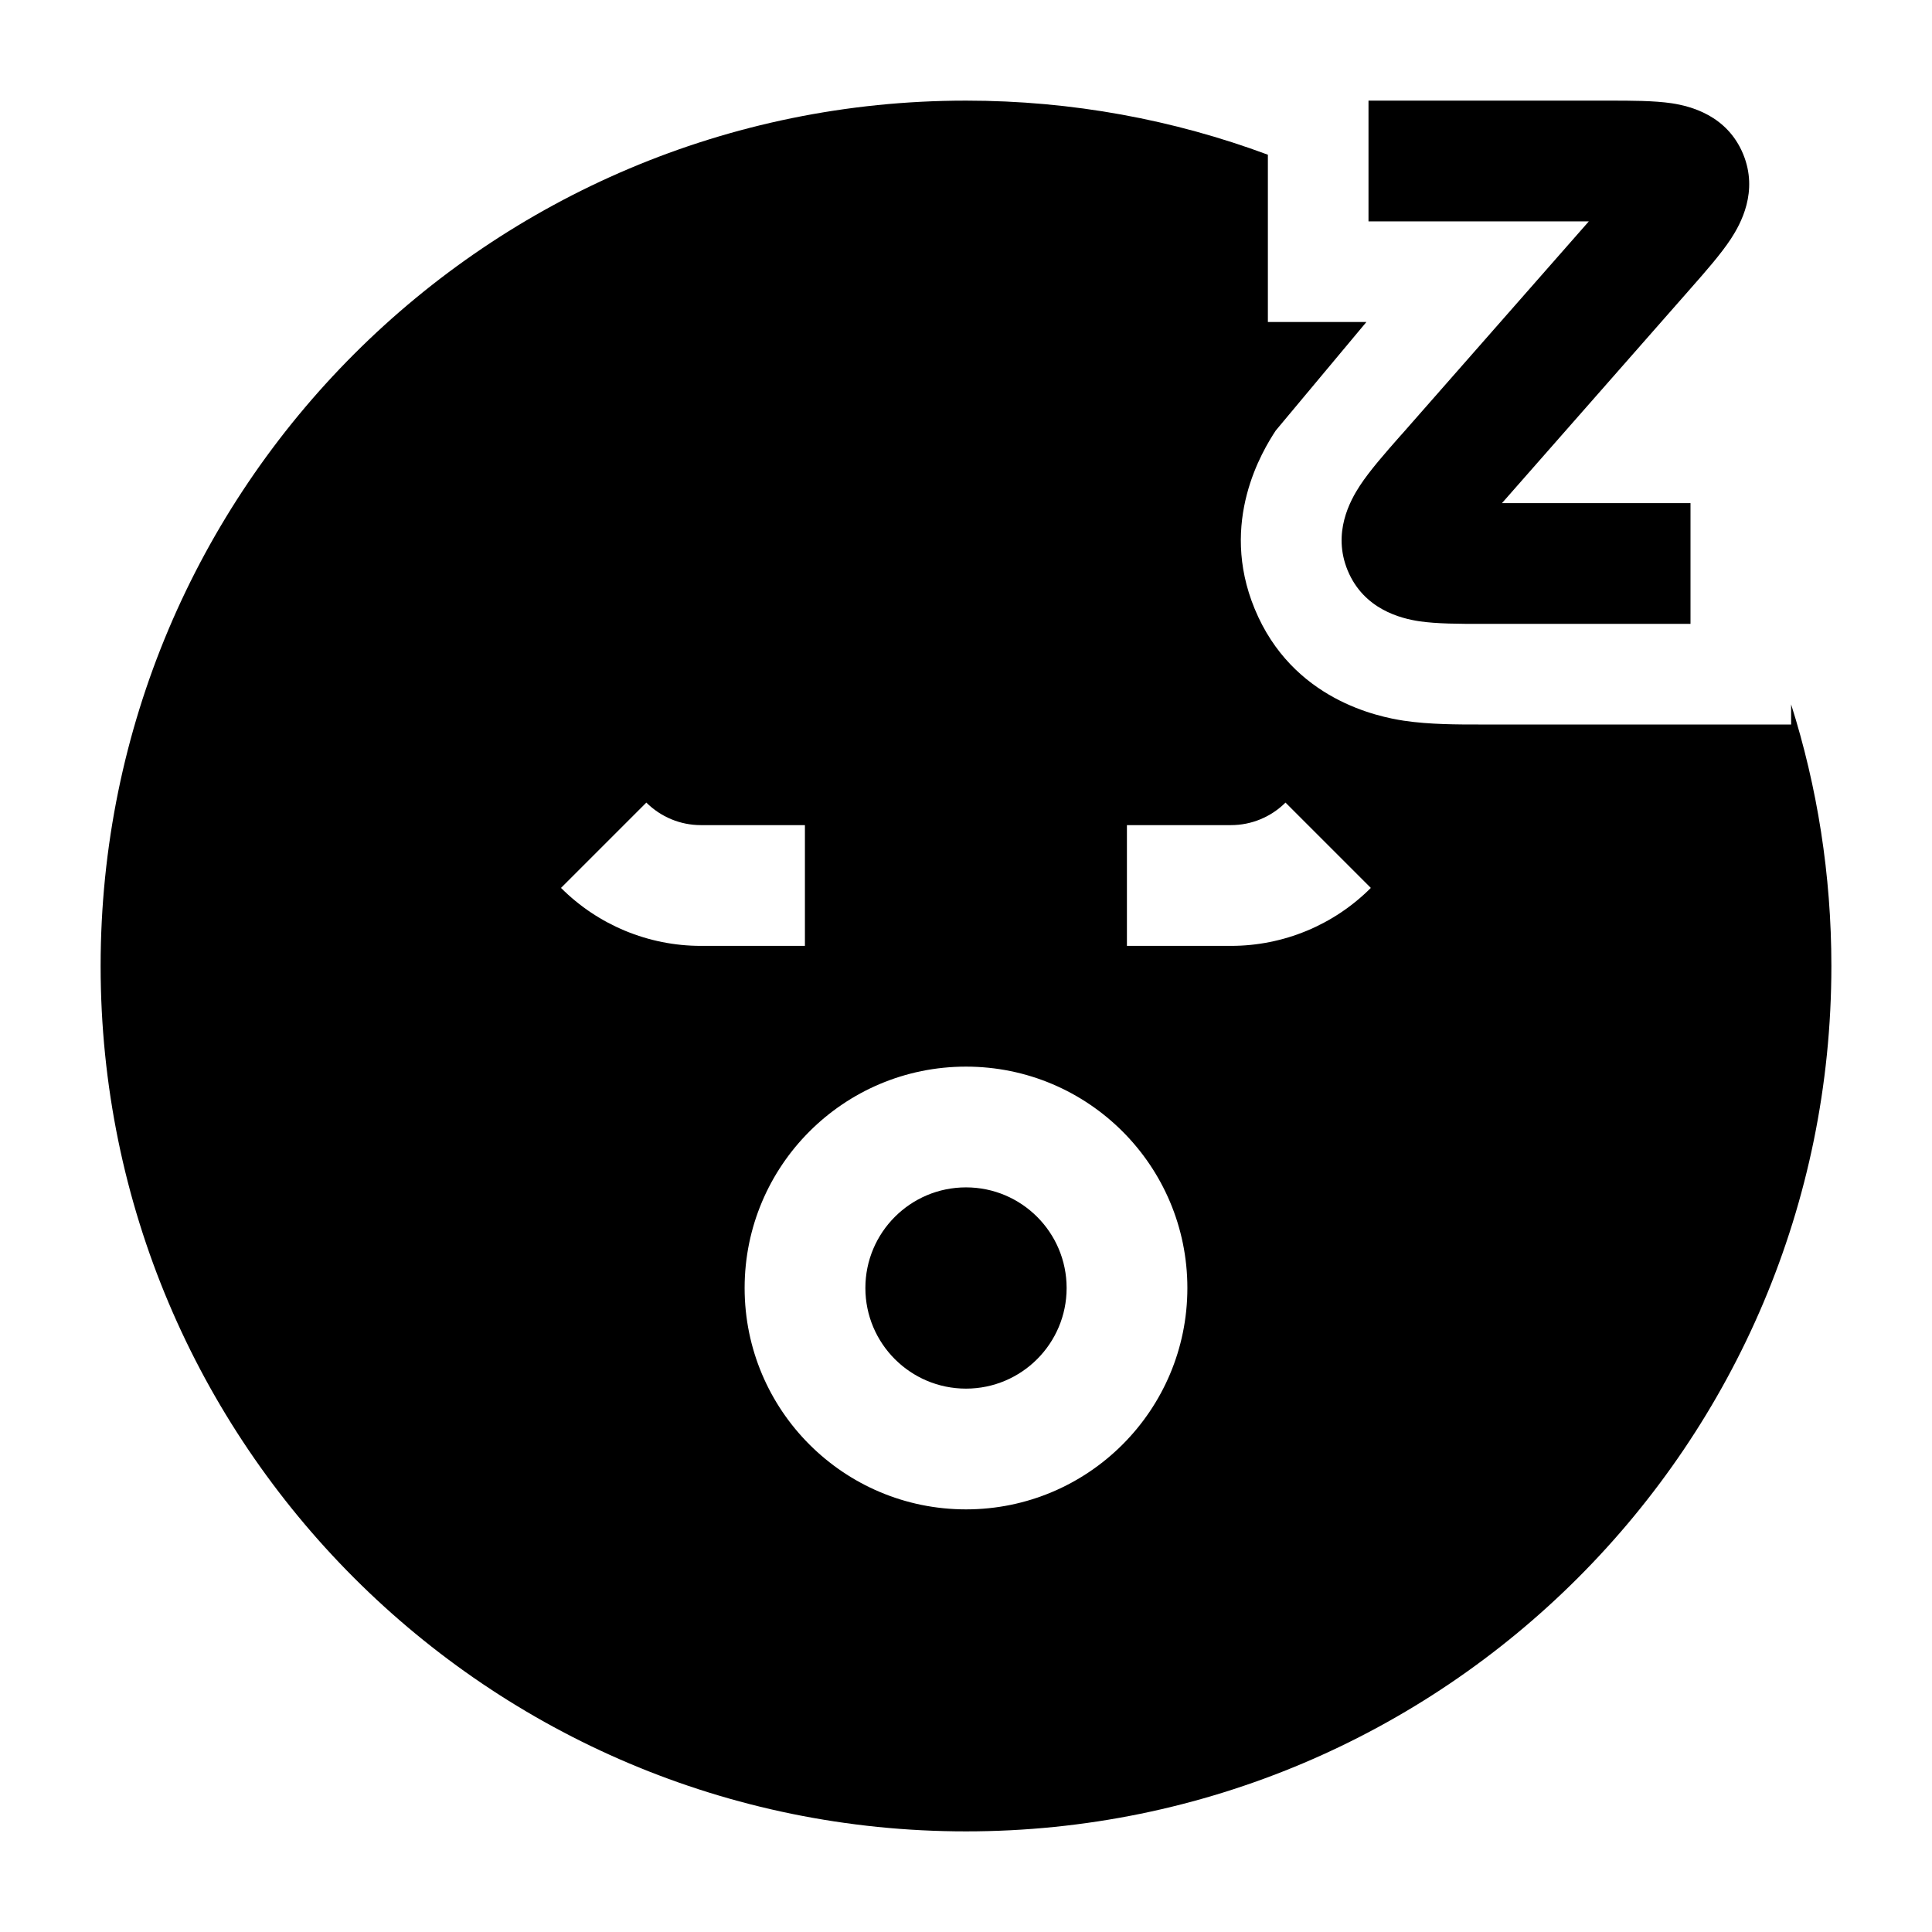 <svg width="24" height="24" viewBox="0 0 24 24" xmlns="http://www.w3.org/2000/svg">
    <path fill-rule="evenodd" clip-rule="evenodd" d="M12 1.25C6.063 1.25 1.25 6.063 1.25 12C1.25 17.937 6.063 22.75 12 22.75C17.937 22.75 22.75 17.937 22.75 12C22.75 10.867 22.575 9.775 22.25 8.75V9L18.364 9C18.123 9 17.758 9.001 17.44 8.953C17.127 8.905 16.053 8.696 15.586 7.563C15.139 6.482 15.686 5.595 15.848 5.348L16.974 4L15.75 4V1.922C14.582 1.488 13.319 1.25 12 1.25ZM8.029 9.97C8.209 10.149 8.452 10.25 8.706 10.25H9.999V11.75H8.706C8.055 11.75 7.43 11.491 6.969 11.03L8.029 9.97ZM17.029 11.03C16.569 11.491 15.944 11.75 15.292 11.75H13.999V10.25H15.292C15.546 10.25 15.789 10.149 15.969 9.97L17.029 11.03ZM10.75 16C10.75 15.31 11.31 14.75 12 14.75C12.69 14.75 13.25 15.31 13.25 16C13.25 16.69 12.69 17.25 12 17.25C11.31 17.25 10.75 16.69 10.75 16ZM12 13.25C10.481 13.25 9.25 14.481 9.25 16C9.25 17.519 10.481 18.75 12 18.75C13.519 18.75 14.75 17.519 14.75 16C14.75 14.481 13.519 13.25 12 13.25Z"/>
    <path d="M19.737 2.75H17V1.25H19.948L19.993 1.25C20.263 1.25 20.545 1.25 20.768 1.283C20.994 1.318 21.453 1.429 21.654 1.914C21.846 2.38 21.624 2.78 21.502 2.967C21.377 3.157 21.188 3.372 21.002 3.583L20.974 3.615L18.658 6.25H21V7.75H18.447L18.402 7.75C18.132 7.75 17.85 7.75 17.627 7.717C17.402 7.682 16.942 7.571 16.741 7.086C16.549 6.62 16.771 6.22 16.893 6.033C17.018 5.843 17.207 5.628 17.393 5.417L17.422 5.385L19.737 2.75Z"/>
</svg>
